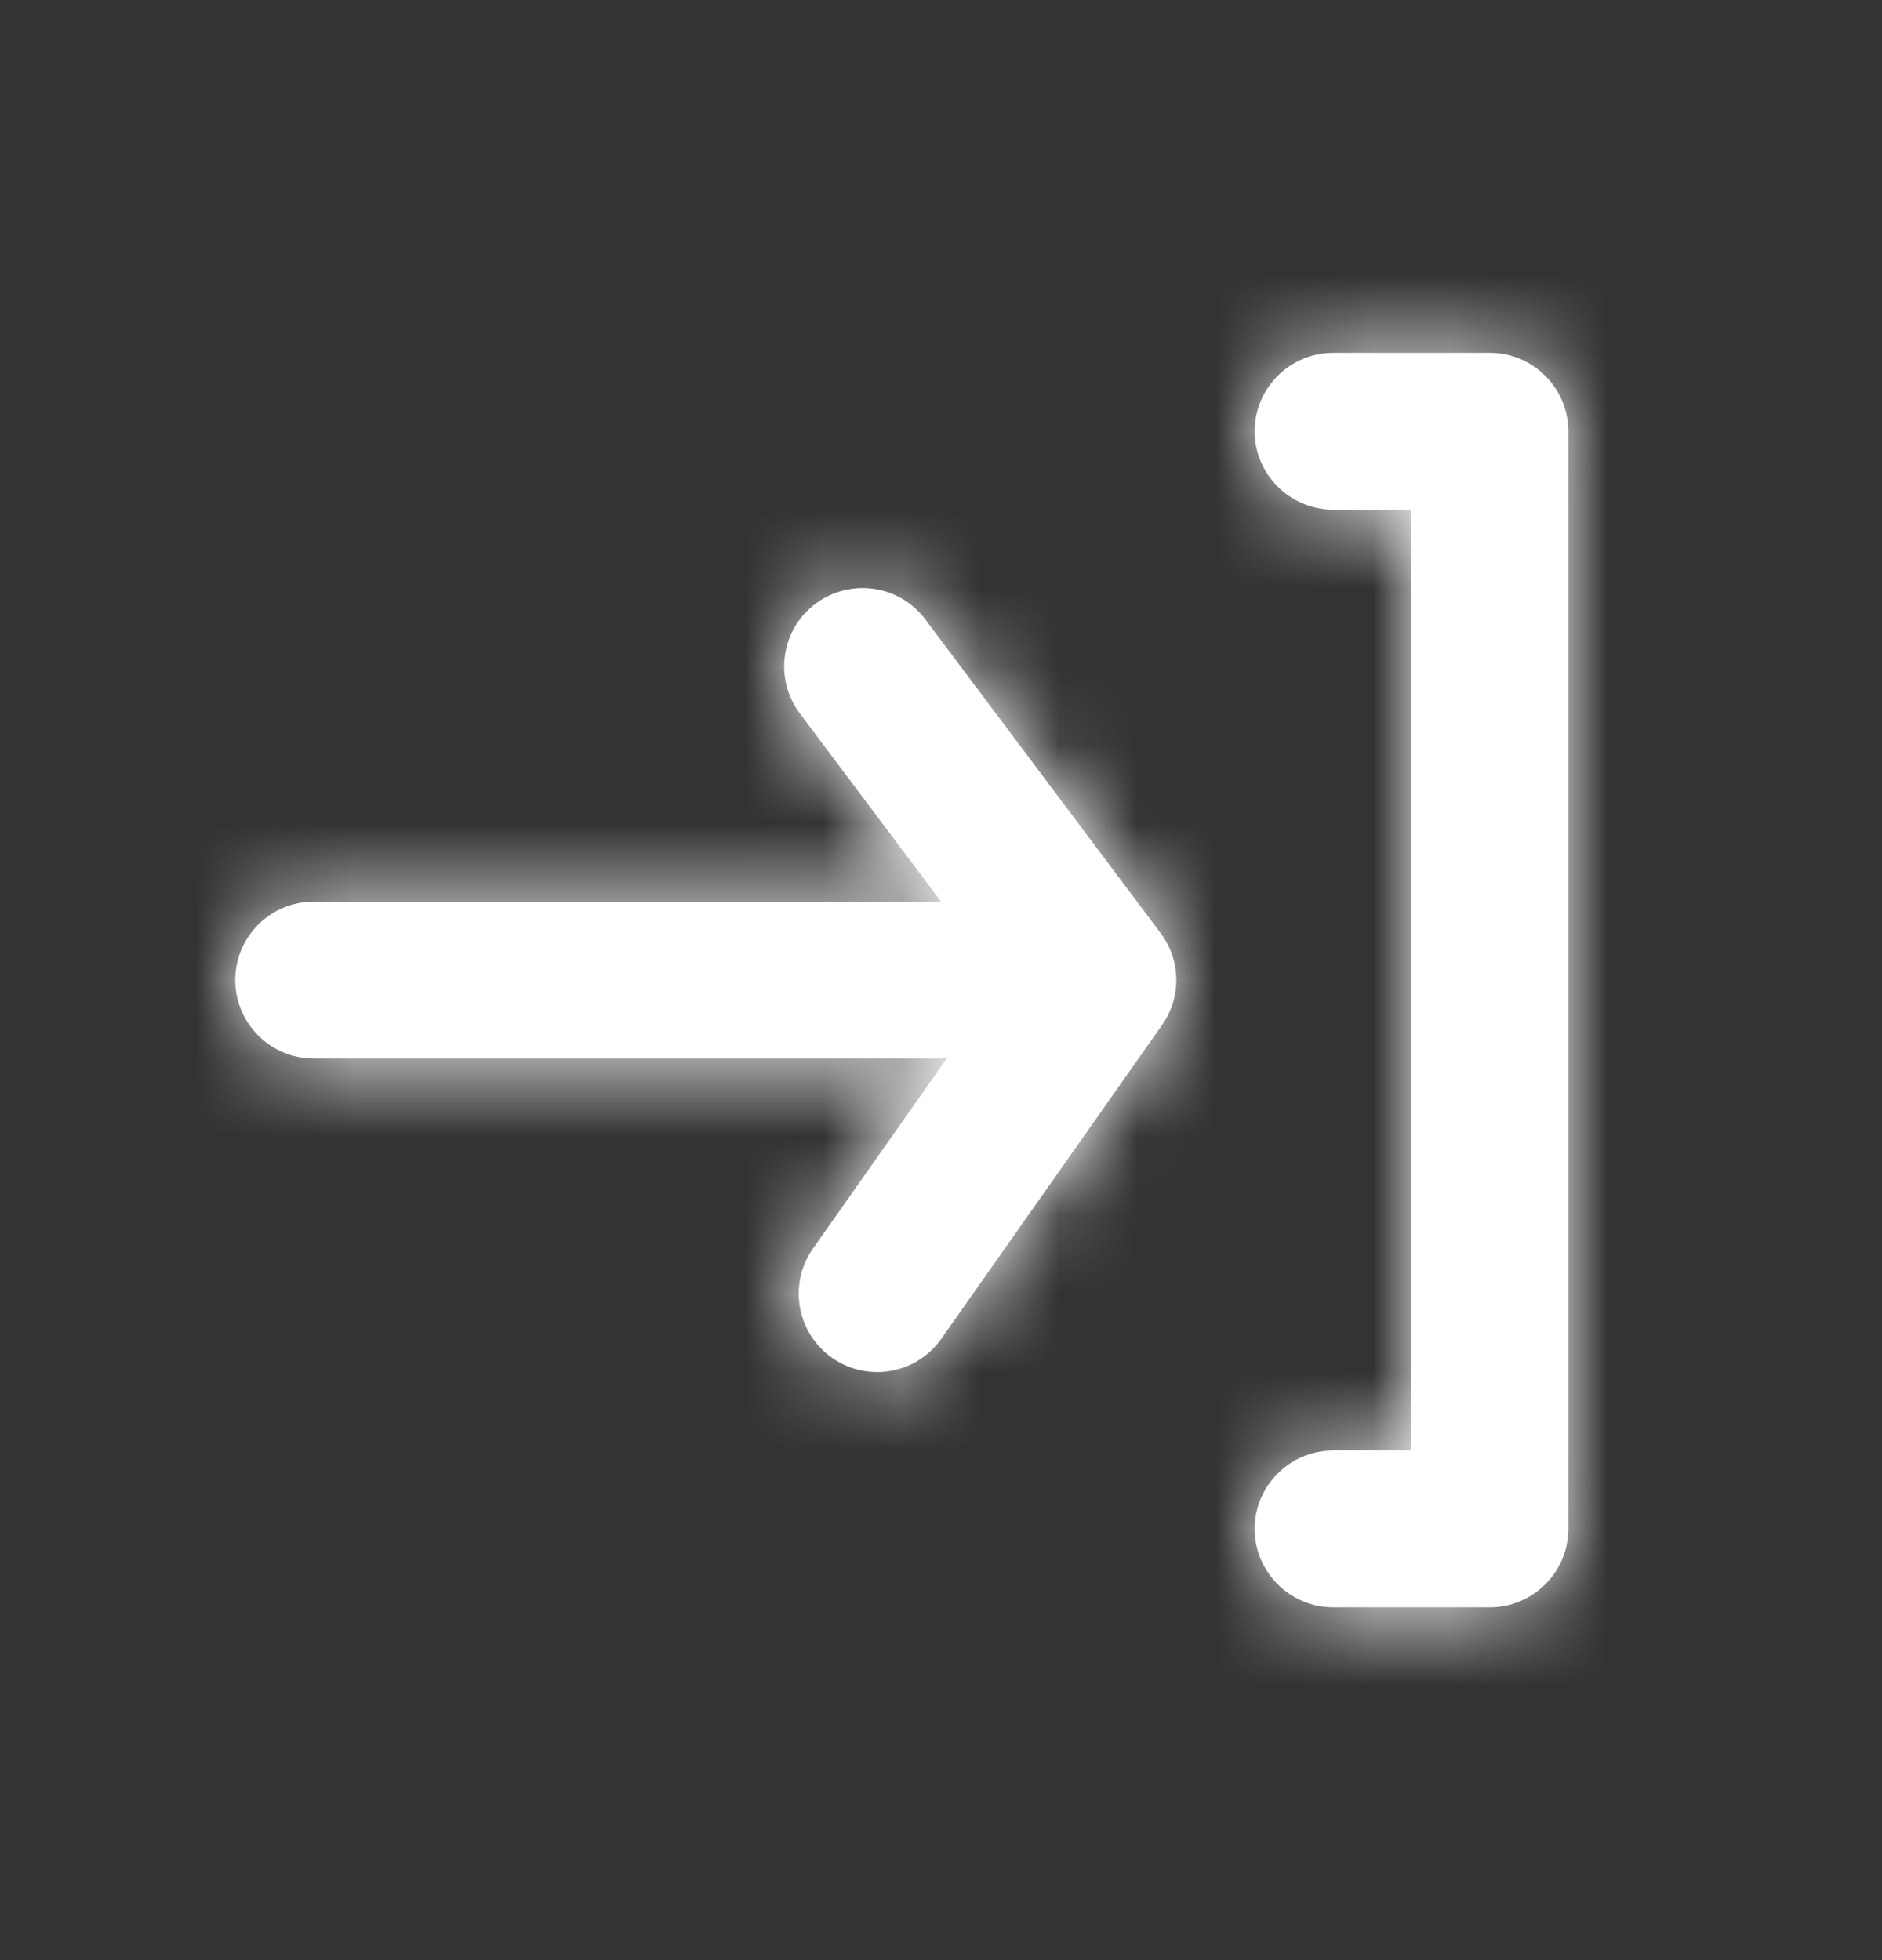 <svg width="24" height="25" viewBox="0 0 24 25" fill="none" xmlns="http://www.w3.org/2000/svg">
<rect x="0" y="0" width="24" height="25" fill="#333333" stroke="none"/>
<path fill-rule="evenodd" clip-rule="evenodd" d="M17 4.5H19C19.55 4.5 20 4.95 20 5.5V19.5C20 20.05 19.55 20.5 19 20.5H17C16.45 20.5 16 20.05 16 19.5C16 18.95 16.45 18.5 17 18.5H18V6.5H17C16.45 6.5 16 6.05 16 5.5C16 4.95 16.45 4.5 17 4.5ZM10.4 7.7C10.844 7.369 11.469 7.459 11.8 7.9L14.8 11.9C15.06 12.246 15.068 12.72 14.818 13.075L12.004 17.075C11.809 17.352 11.5 17.5 11.185 17.5C10.987 17.5 10.786 17.441 10.611 17.318C10.159 17 10.05 16.376 10.368 15.924L12.086 13.482C12.072 13.484 12.06 13.488 12.047 13.491C12.032 13.496 12.017 13.5 12 13.5H4C3.448 13.5 3 13.052 3 12.5C3 11.947 3.448 11.5 4 11.5H12H12.001L10.2 9.099C9.869 8.658 9.958 8.031 10.4 7.7Z" fill="white"/>
<mask id="mask0_7_2573" style="mask-type:luminance" maskUnits="userSpaceOnUse" x="3" y="4" width="17" height="17">
<path fill-rule="evenodd" clip-rule="evenodd" d="M17 4.5H19C19.55 4.5 20 4.95 20 5.5V19.5C20 20.05 19.55 20.5 19 20.5H17C16.45 20.5 16 20.05 16 19.5C16 18.95 16.45 18.5 17 18.5H18V6.5H17C16.45 6.5 16 6.05 16 5.5C16 4.95 16.45 4.5 17 4.5ZM10.4 7.7C10.844 7.369 11.469 7.459 11.8 7.9L14.8 11.9C15.06 12.246 15.068 12.72 14.818 13.075L12.004 17.075C11.809 17.352 11.5 17.5 11.185 17.5C10.987 17.5 10.786 17.441 10.611 17.318C10.159 17 10.05 16.376 10.368 15.924L12.086 13.482C12.072 13.484 12.06 13.488 12.047 13.491C12.032 13.496 12.017 13.5 12 13.5H4C3.448 13.5 3 13.052 3 12.5C3 11.947 3.448 11.5 4 11.5H12H12.001L10.2 9.099C9.869 8.658 9.958 8.031 10.4 7.7Z" fill="white"/>
</mask>
<g mask="url(#mask0_7_2573)">
<rect y="0.5" width="24" height="24" fill="white"/>
</g>
</svg>
